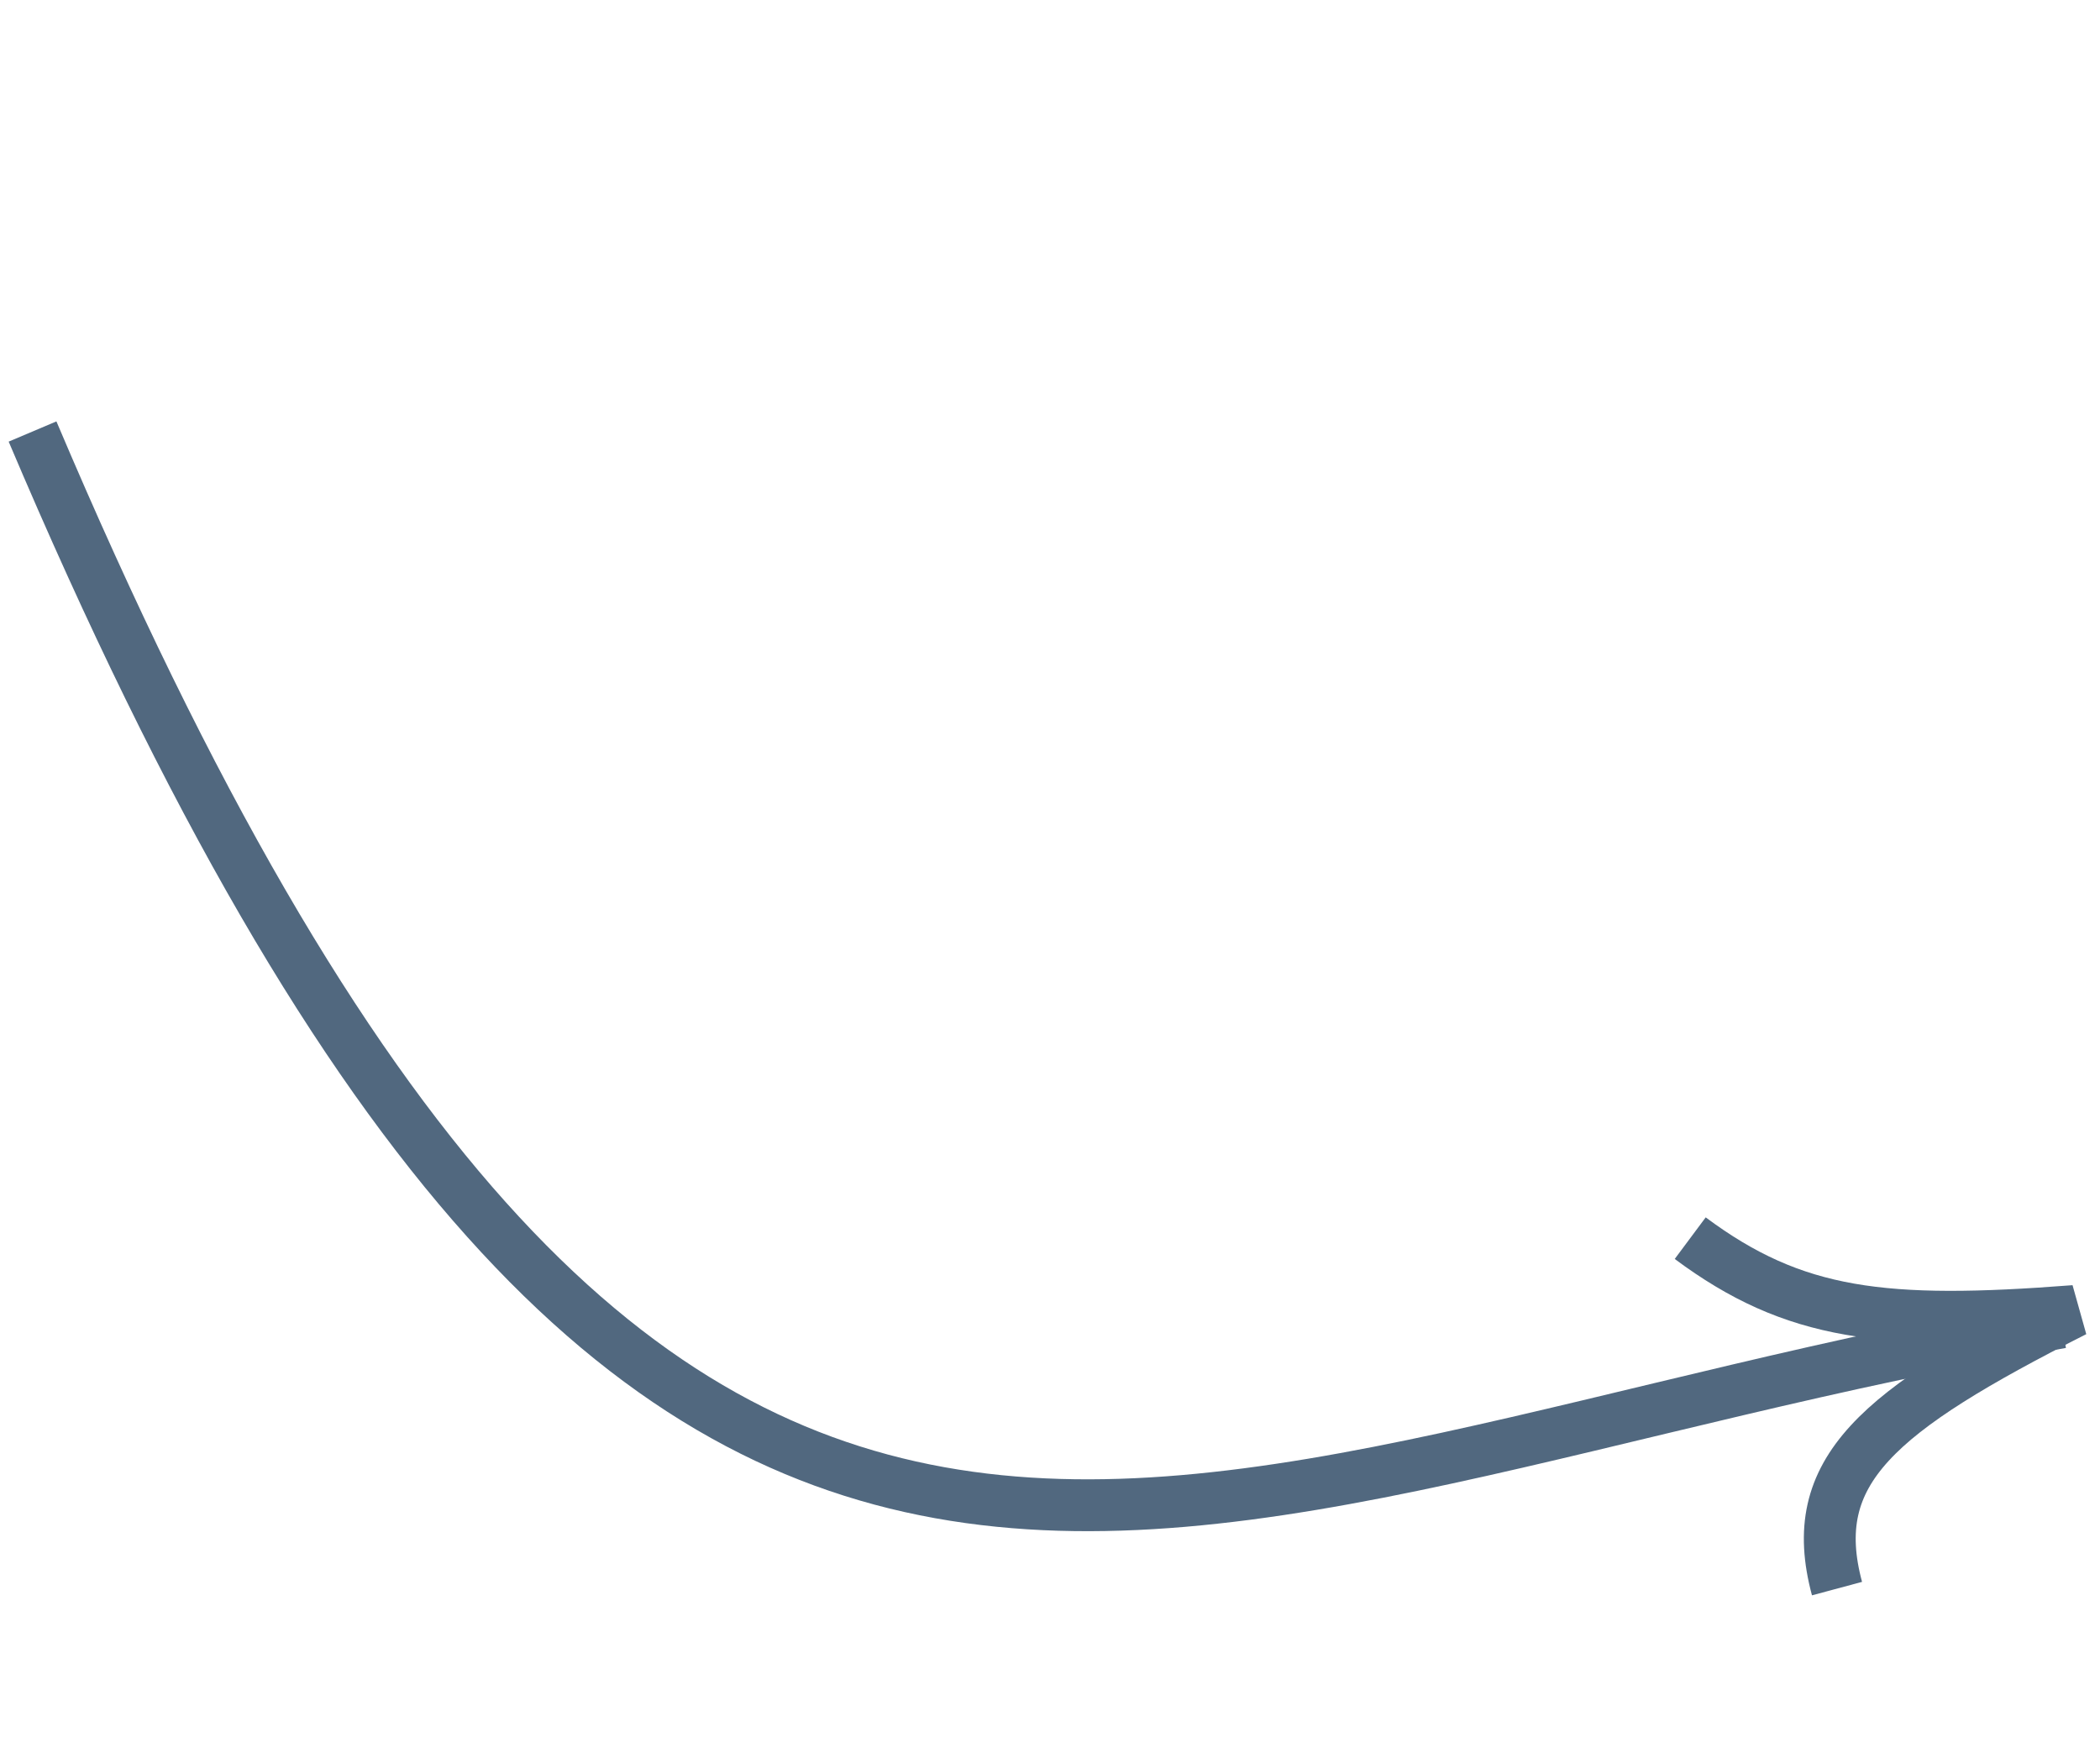<svg width="81" height="67" viewBox="0 0 81 67" fill="none" xmlns="http://www.w3.org/2000/svg">
<path d="M65.194 47.761C69.211 50.752 72.67 51.14 80.018 50.572C72.385 54.443 69.633 56.73 70.856 61.279" stroke="#51687F" stroke-width="2"/>
<path d="M79.517 51.01C44.193 57.056 25.532 73.936 1.255 16.645" stroke="#51687F" stroke-width="2"/>
</svg>
